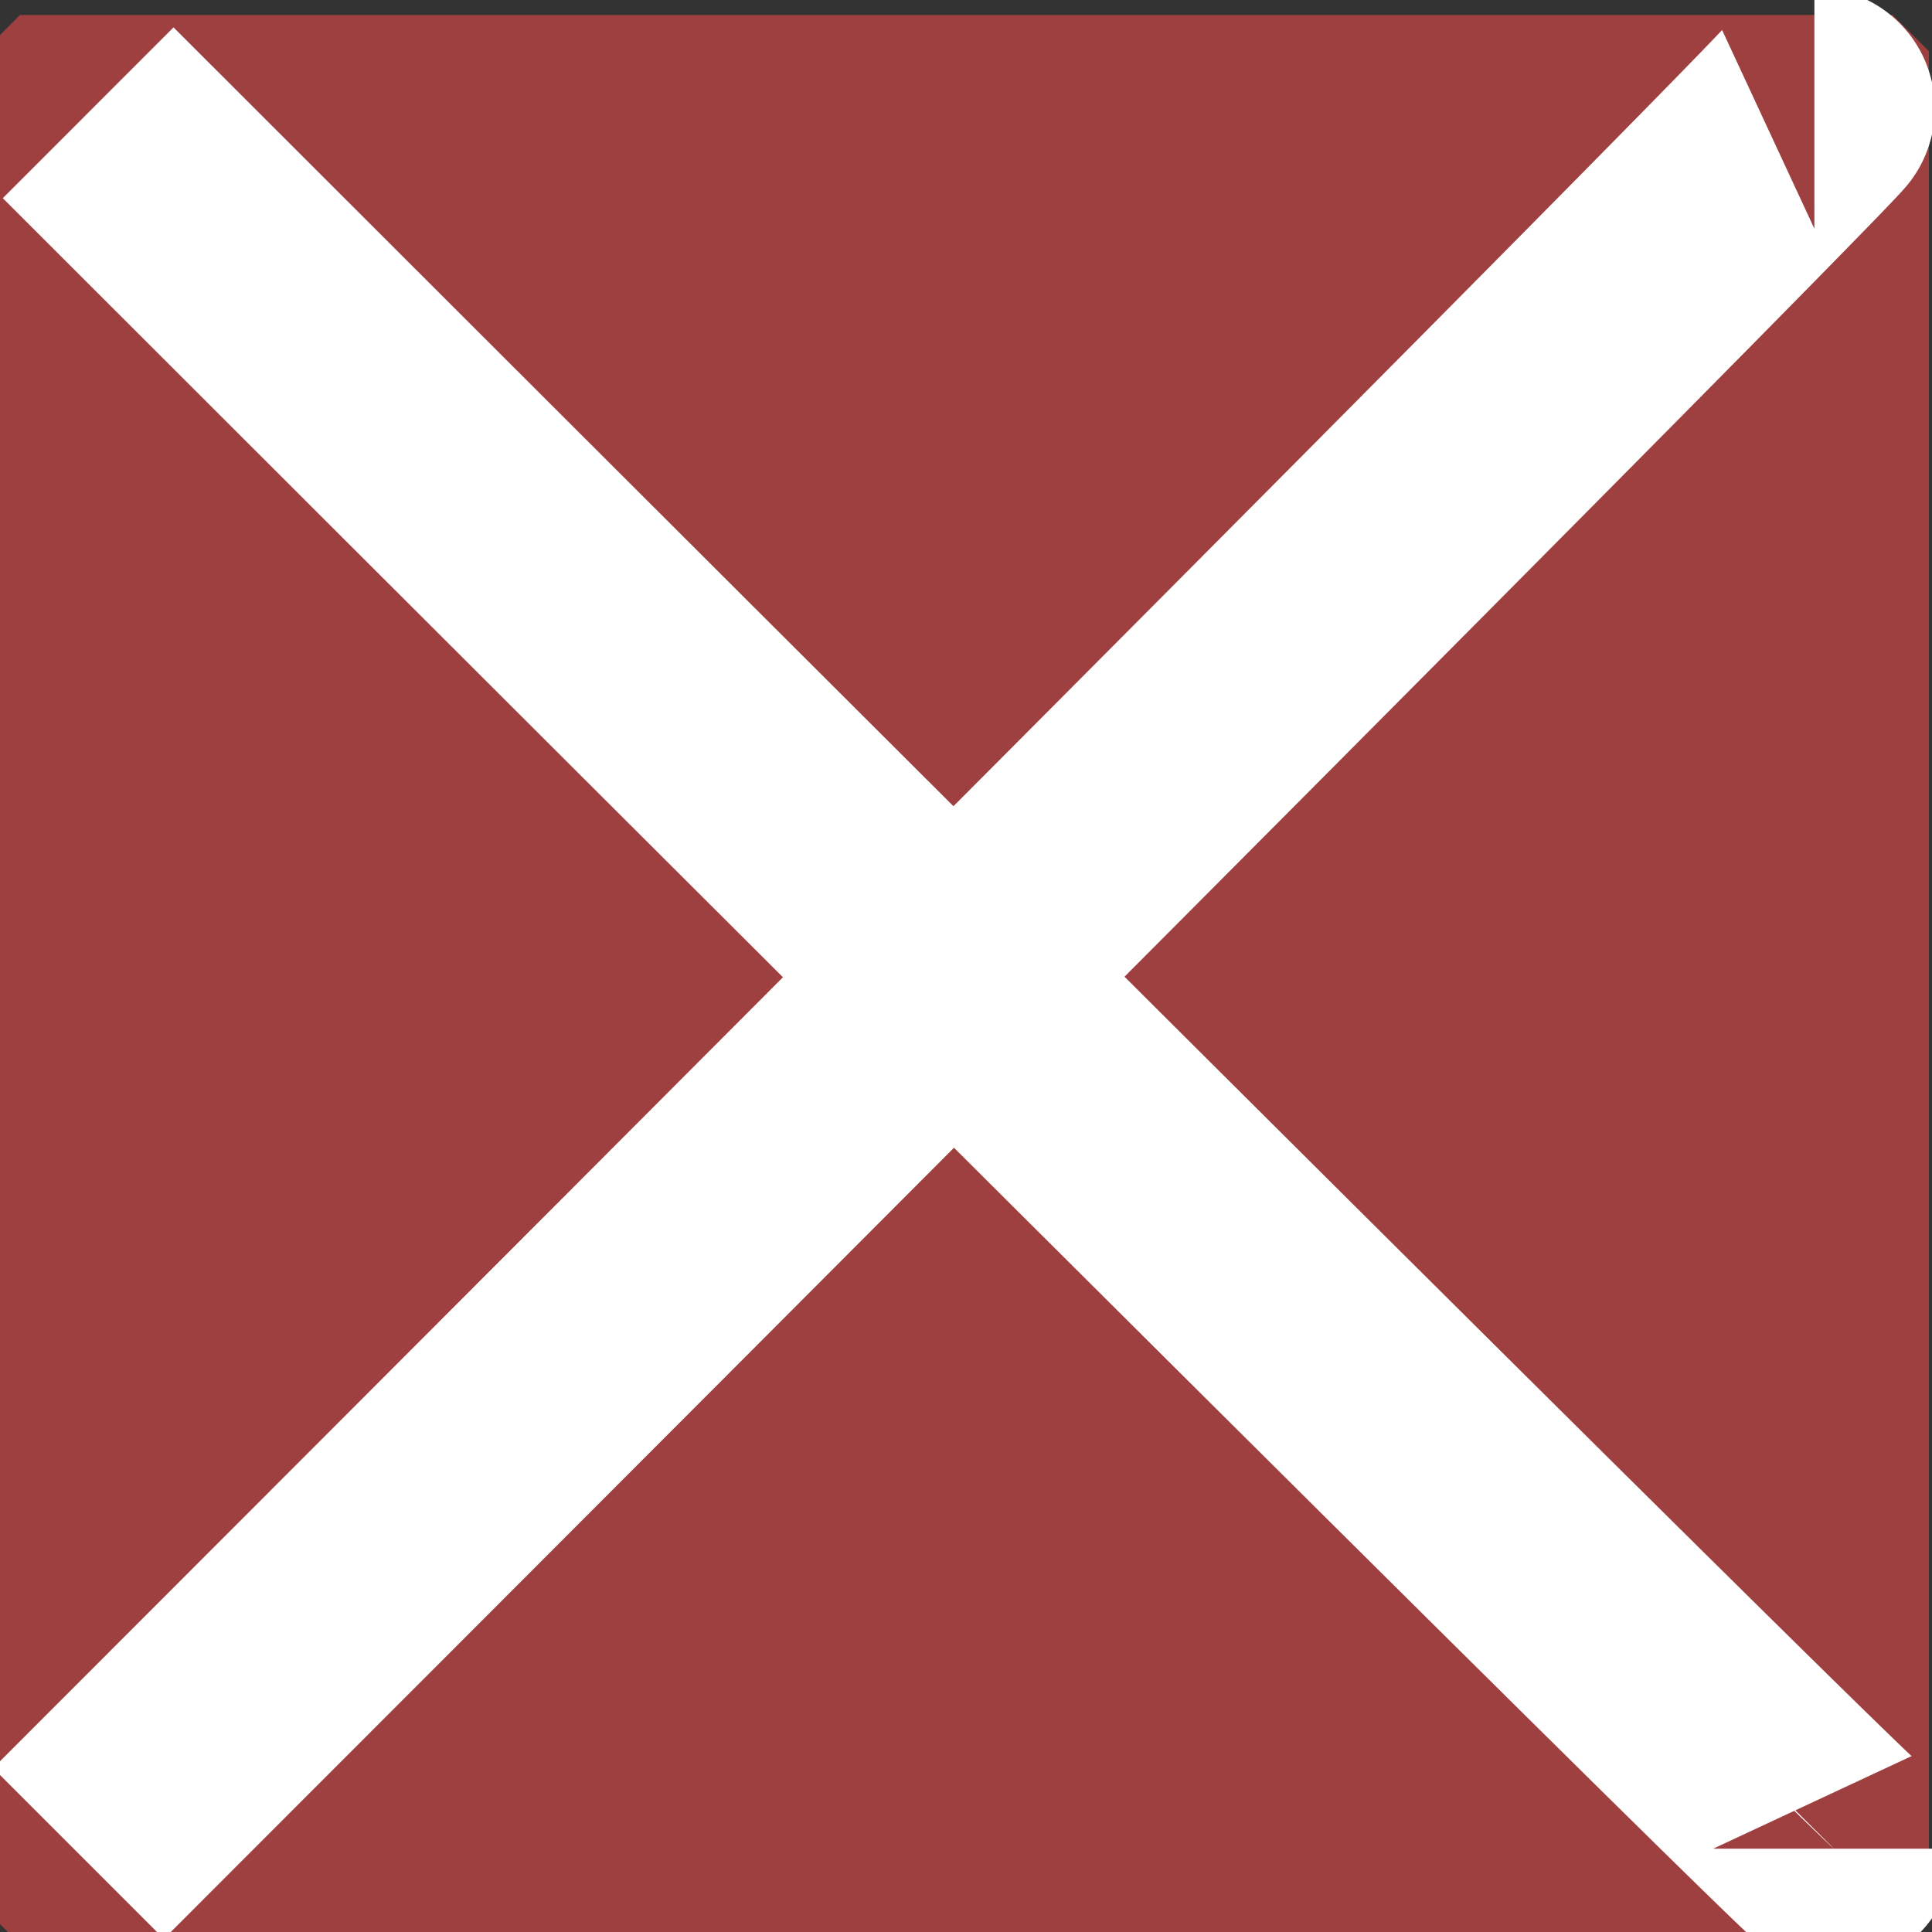 <?xml version="1.0" encoding="UTF-8" standalone="no"?>
<!-- Created with Inkscape (http://www.inkscape.org/) -->
<svg
   xmlns:dc="http://purl.org/dc/elements/1.1/"
   xmlns:cc="http://web.resource.org/cc/"
   xmlns:rdf="http://www.w3.org/1999/02/22-rdf-syntax-ns#"
   xmlns:svg="http://www.w3.org/2000/svg"
   xmlns="http://www.w3.org/2000/svg"
   xmlns:sodipodi="http://sodipodi.sourceforge.net/DTD/sodipodi-0.dtd"
   xmlns:inkscape="http://www.inkscape.org/namespaces/inkscape"
   width="8"
   height="8"
   id="svg2218"
   sodipodi:version="0.32"
   inkscape:version="0.45.1"
   version="1.0"
   sodipodi:docbase="/home/sebastian/clwsvn/clients/apps/django_clwmail/clwmail/media/javascript/calendar/images"
   sodipodi:docname="close.svg"
   inkscape:output_extension="org.inkscape.output.svg.inkscape"
   inkscape:export-filename="/home/sebastian/clwsvn/clients/apps/django_clwmail/clwmail/media/javascript/calendar/images/close.png"
   inkscape:export-xdpi="90"
   inkscape:export-ydpi="90">
  <rect width="100%" height="100%" fill="#333333" stroke="none"/>
  <defs
     id="defs2220" />
  <sodipodi:namedview
     id="base"
     pagecolor="#ffffff"
     bordercolor="#666666"
     borderopacity="1.0"
     gridtolerance="10000"
     guidetolerance="10"
     objecttolerance="10"
     inkscape:pageopacity="0.0"
     inkscape:pageshadow="2"
     inkscape:zoom="24.625"
     inkscape:cx="21.979486"
     inkscape:cy="-1.7461929"
     inkscape:document-units="px"
     inkscape:current-layer="layer1"
     width="8px"
     height="8px"
     inkscape:window-width="1273"
     inkscape:window-height="719"
     inkscape:window-x="0"
     inkscape:window-y="0" />
  <g
     inkscape:label="Layer 1"
     inkscape:groupmode="layer"
     id="layer1">
    <rect
       style="fill:#9f4040;fill-opacity:1;stroke:#9f4040;stroke-width:0.3;stroke-linecap:butt;stroke-linejoin:bevel;stroke-miterlimit:0;stroke-dasharray:none;stroke-dashoffset:0;stroke-opacity:1"
       id="rect6115"
       width="7.754"
       height="7.688"
       x="0.083"
       y="0.212"
       rx="4.742"
       ry="0" />
    <path
       style="fill:none;fill-rule:evenodd;stroke:#ffffff;stroke-width:1px;stroke-linecap:butt;stroke-linejoin:miter;stroke-opacity:1"
       d="M 0.325,7.675 C 7.551,0.447 7.513,0.447 7.513,0.447"
       id="path12974" />
    <path
       style="fill:#ffffff;fill-rule:evenodd;stroke:#ffffff;stroke-width:1px;stroke-linecap:butt;stroke-linejoin:miter;stroke-opacity:1"
       d="M 0.365,0.467 C 7.594,7.693 7.594,7.655 7.594,7.655"
       id="path12976" />
  </g>
</svg>
